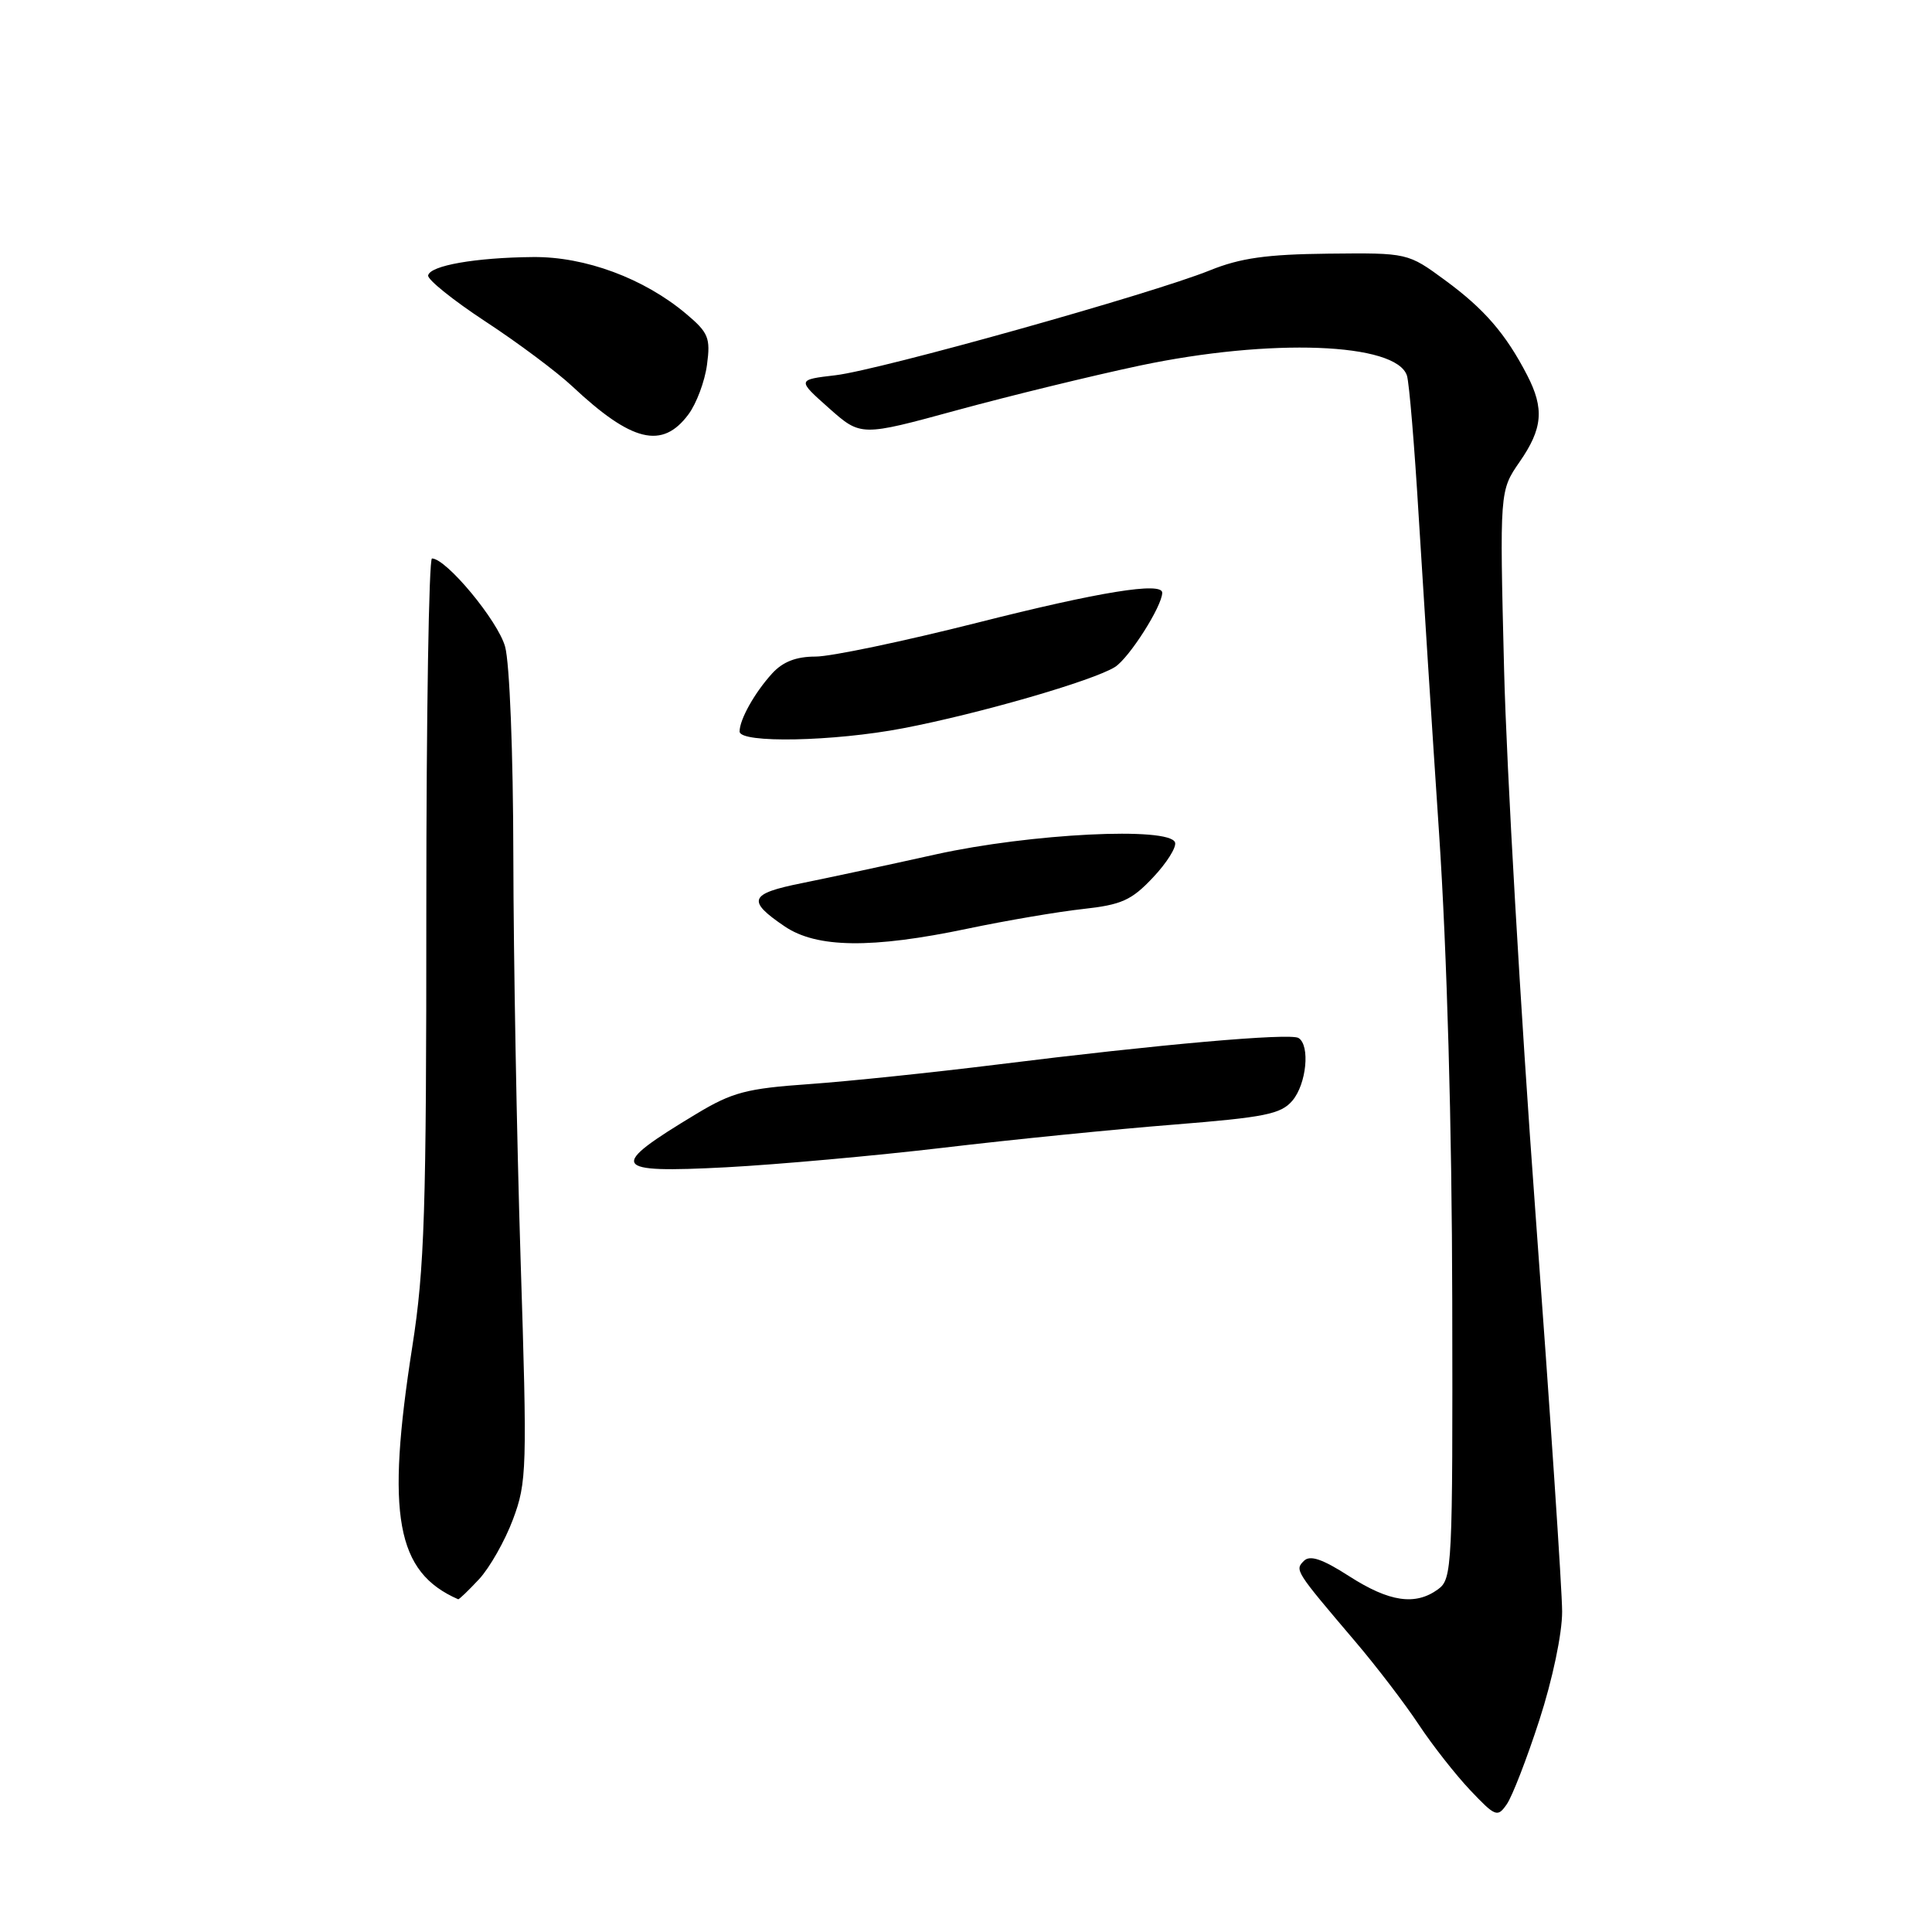 <?xml version="1.0" encoding="UTF-8" standalone="no"?>
<!DOCTYPE svg PUBLIC "-//W3C//DTD SVG 1.1//EN" "http://www.w3.org/Graphics/SVG/1.1/DTD/svg11.dtd" >
<svg xmlns="http://www.w3.org/2000/svg" xmlns:xlink="http://www.w3.org/1999/xlink" version="1.1" viewBox="0 0 256 256">
 <g >
 <path fill="currentColor"
d=" M 203.98 227.90 C 205.72 222.53 207.00 216.45 206.99 213.54 C 206.99 210.77 205.39 186.90 203.44 160.50 C 201.49 134.10 199.63 101.82 199.30 88.76 C 198.71 65.03 198.71 65.03 201.35 61.21 C 204.42 56.79 204.65 54.15 202.35 49.70 C 199.52 44.23 196.68 40.95 191.52 37.16 C 186.54 33.50 186.54 33.50 176.02 33.61 C 167.83 33.70 164.35 34.19 160.30 35.83 C 152.62 38.93 116.63 49.02 110.72 49.72 C 105.61 50.32 105.61 50.32 109.84 54.08 C 114.07 57.83 114.07 57.83 126.78 54.36 C 133.78 52.45 144.68 49.79 151.00 48.45 C 168.37 44.78 185.04 45.41 186.43 49.78 C 186.73 50.73 187.43 59.15 187.99 68.50 C 188.56 77.85 189.77 96.75 190.69 110.50 C 191.73 126.13 192.39 149.30 192.43 172.33 C 192.50 207.68 192.42 209.22 190.56 210.58 C 187.55 212.78 184.11 212.28 178.78 208.86 C 175.22 206.57 173.58 206.02 172.78 206.82 C 171.55 208.05 171.59 208.11 179.57 217.50 C 182.38 220.80 186.16 225.75 187.98 228.50 C 189.80 231.25 192.88 235.17 194.82 237.22 C 198.15 240.73 198.43 240.84 199.65 239.08 C 200.37 238.06 202.32 233.03 203.98 227.90 Z  M 63.48 209.25 C 64.88 207.74 66.91 204.17 67.97 201.33 C 69.81 196.42 69.87 194.68 68.98 166.83 C 68.47 150.70 68.04 126.70 68.02 113.50 C 68.00 99.78 67.53 87.87 66.93 85.69 C 65.98 82.25 59.13 74.00 57.24 74.00 C 56.83 74.00 56.49 94.81 56.49 120.25 C 56.50 160.54 56.26 168.04 54.63 178.45 C 51.13 200.81 52.49 208.32 60.71 211.91 C 60.82 211.96 62.07 210.76 63.48 209.25 Z  M 125.00 152.08 C 134.07 151.00 147.80 149.63 155.50 149.02 C 167.61 148.05 169.74 147.63 171.25 145.84 C 173.12 143.64 173.62 138.50 172.06 137.54 C 170.95 136.85 153.51 138.39 132.11 141.06 C 123.65 142.11 112.45 143.28 107.22 143.65 C 98.92 144.23 97.04 144.73 92.33 147.56 C 80.47 154.70 80.89 155.47 96.25 154.67 C 102.99 154.31 115.92 153.15 125.00 152.08 Z  M 128.22 123.05 C 133.32 121.98 140.19 120.81 143.48 120.45 C 148.60 119.89 149.93 119.30 152.77 116.28 C 154.60 114.35 155.91 112.25 155.70 111.63 C 154.97 109.52 136.54 110.44 124.00 113.21 C 117.67 114.62 109.67 116.33 106.21 117.03 C 99.28 118.42 98.92 119.33 103.97 122.75 C 108.22 125.63 115.51 125.72 128.22 123.05 Z  M 119.66 96.50 C 129.71 94.58 144.85 90.20 147.74 88.38 C 149.62 87.19 154.00 80.31 154.00 78.54 C 154.00 77.07 145.66 78.42 129.55 82.50 C 119.78 84.97 110.11 87.00 108.07 87.00 C 105.48 87.00 103.72 87.69 102.30 89.25 C 99.99 91.79 98.00 95.34 98.00 96.93 C 98.00 98.51 110.48 98.26 119.66 96.50 Z  M 91.22 54.91 C 92.28 53.49 93.39 50.53 93.68 48.34 C 94.16 44.76 93.88 44.08 90.91 41.58 C 85.34 36.89 77.53 33.99 70.63 34.06 C 62.99 34.13 56.97 35.19 56.73 36.50 C 56.64 37.05 60.06 39.80 64.34 42.61 C 68.63 45.42 73.79 49.28 75.82 51.18 C 83.72 58.59 87.76 59.57 91.22 54.91 Z "/>
</g>
</svg>